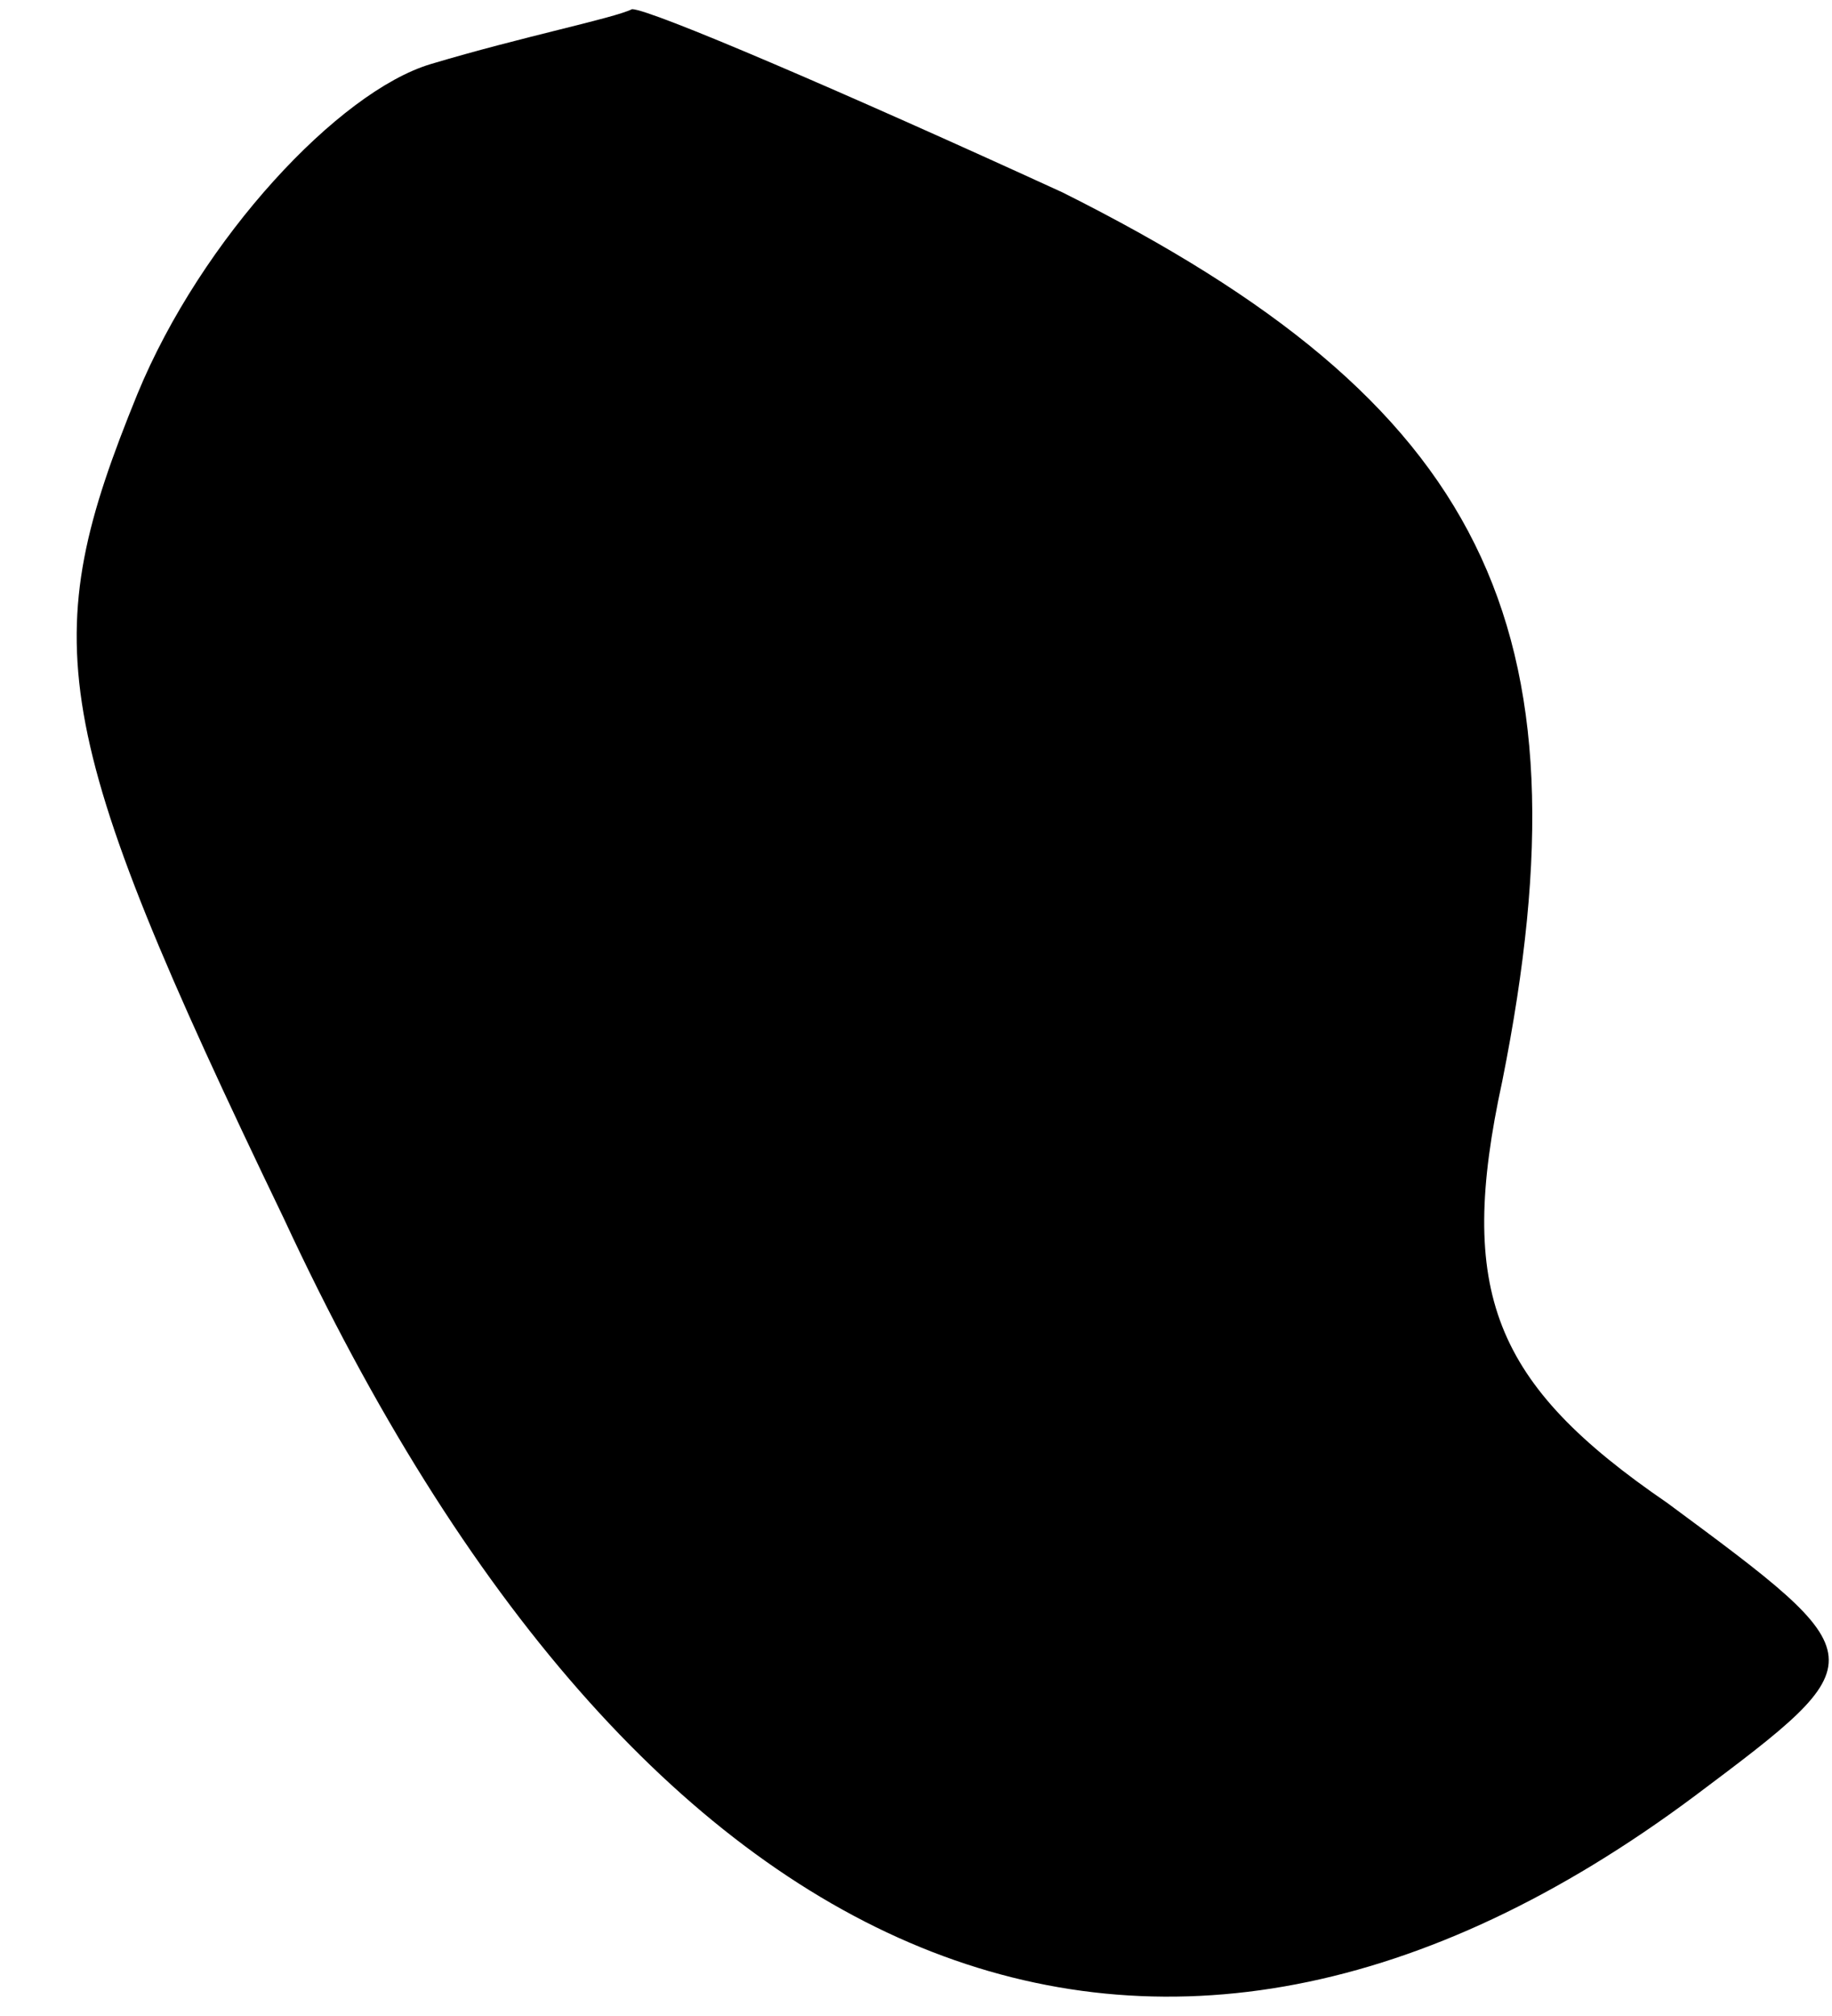 <?xml version="1.0" standalone="no"?>
<!DOCTYPE svg PUBLIC "-//W3C//DTD SVG 20010904//EN"
 "http://www.w3.org/TR/2001/REC-SVG-20010904/DTD/svg10.dtd">
<svg version="1.0" xmlns="http://www.w3.org/2000/svg"
 width="20pt" height="22pt" viewBox="0 0 20 22"
 preserveAspectRatio="xMidYMid meet">
<g transform="translate(0,22) scale(0.1,-0.1)"
fill="#000000" stroke="none">
<path fill="#000000" stroke="none" d="M47 213 c-10 -3 -25 -19 -32 -36 -11
-27 -10 -36 16 -90 39 -84 95 -107 154 -63 20 15 20 15 -3 32 -19 13 -23 23
-18 46 10 50 -2 74 -48 97 -24 11 -45 20 -47 20 -2 -1 -12 -3 -22 -6z"/>
</g>
</svg>
